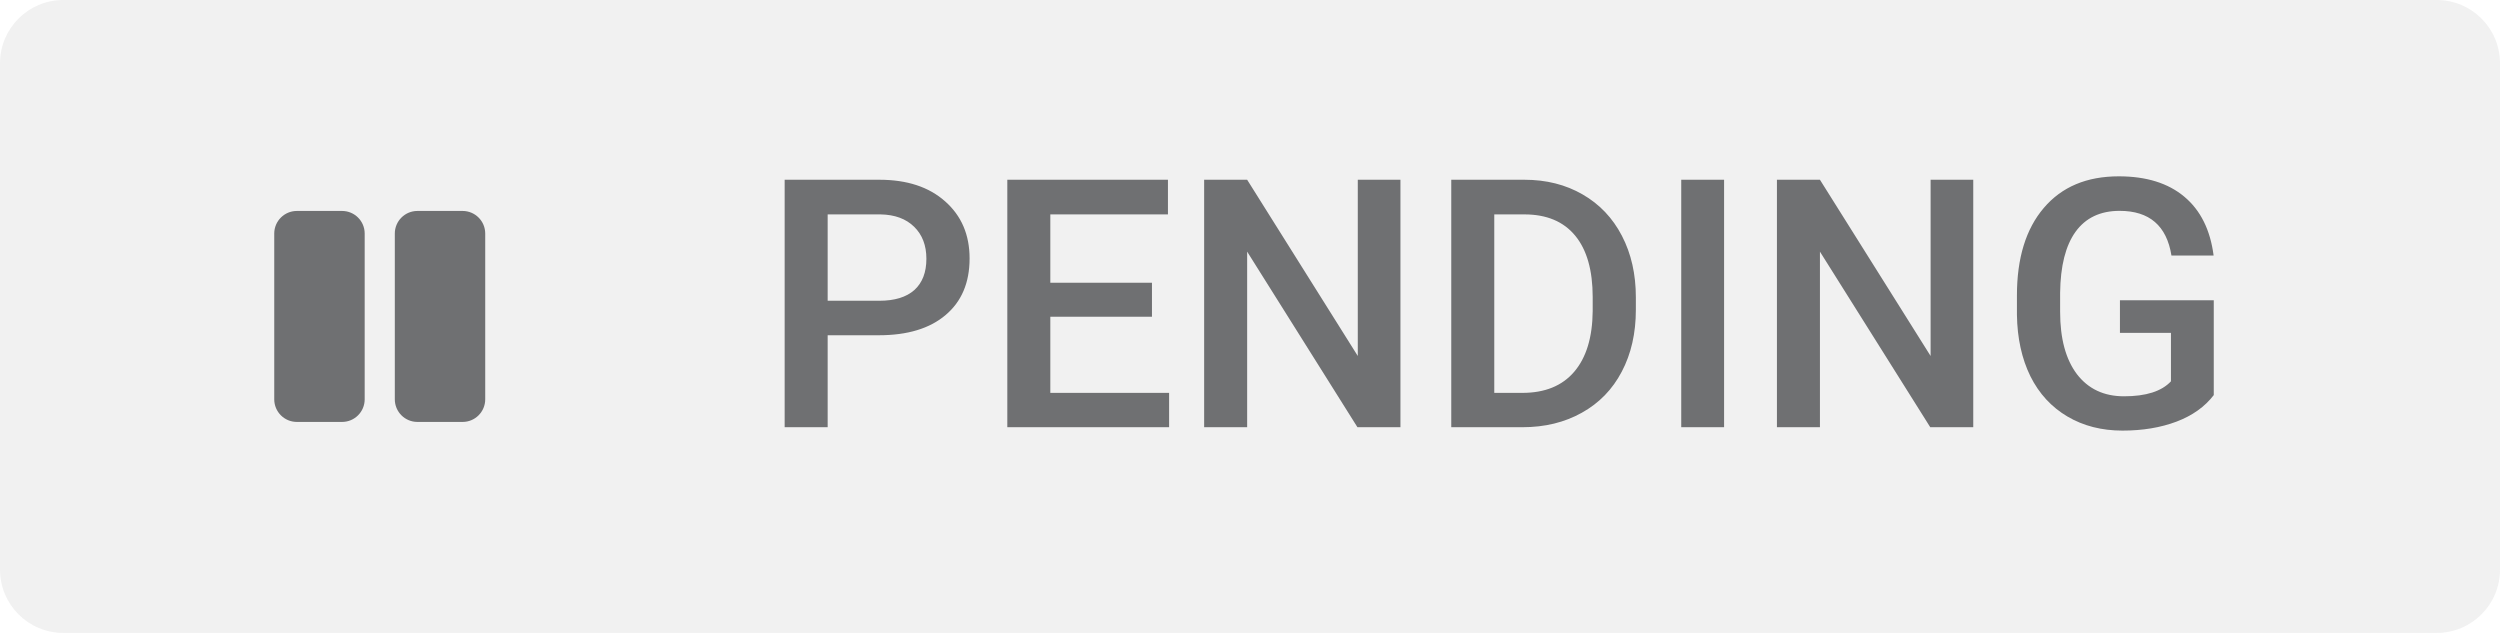 <svg width="79" height="20" viewBox="0 0 79 20" fill="none" xmlns="http://www.w3.org/2000/svg">
  <path d="M0 2C0 0.895 0.895 0 2 0H77C78.105 0 79 0.895 79 2V18C79 19.105 78.105 20 77 20H2C0.895 20 0 19.105 0 18V2Z" fill="#6F7072" fill-opacity="0.1"/>
  <path d="M10.809 13.333H9.381C8.986 13.333 8.666 13.013 8.666 12.618V7.38C8.666 6.986 8.986 6.666 9.381 6.666H10.809C11.204 6.666 11.524 6.986 11.524 7.38V12.618C11.524 13.013 11.204 13.333 10.809 13.333ZM15.333 12.618V7.38C15.333 6.986 15.013 6.666 14.619 6.666H13.19C12.796 6.666 12.476 6.986 12.476 7.38V12.618C12.476 13.013 12.796 13.333 13.19 13.333H14.619C15.013 13.333 15.333 13.013 15.333 12.618Z" fill="#6F7072"/>
  <path d="M26.154 10.594V13.5H24.795V5.68H27.787C28.66 5.68 29.353 5.907 29.865 6.362C30.381 6.817 30.639 7.418 30.639 8.166C30.639 8.933 30.386 9.529 29.881 9.955C29.38 10.381 28.676 10.594 27.77 10.594H26.154ZM26.154 9.504H27.787C28.27 9.504 28.639 9.391 28.893 9.166C29.147 8.936 29.274 8.607 29.274 8.177C29.274 7.755 29.145 7.418 28.888 7.167C28.63 6.913 28.275 6.783 27.824 6.775H26.154V9.504ZM36.402 10.009H33.19V12.415H36.944V13.5H31.831V5.68H36.907V6.775H33.19V8.935H36.402V10.009ZM44.254 13.5H42.895L39.41 7.952V13.5H38.051V5.68H39.41L42.906 11.249V5.68H44.254V13.5ZM45.86 13.5V5.68H48.17C48.861 5.68 49.473 5.834 50.007 6.142C50.544 6.45 50.959 6.886 51.253 7.452C51.547 8.018 51.693 8.666 51.693 9.396V9.789C51.693 10.53 51.545 11.181 51.248 11.744C50.954 12.306 50.533 12.739 49.985 13.043C49.441 13.348 48.816 13.5 48.111 13.5H45.86ZM47.219 6.775V12.415H48.105C48.818 12.415 49.364 12.193 49.744 11.749C50.127 11.301 50.322 10.661 50.329 9.826V9.391C50.329 8.542 50.145 7.894 49.776 7.447C49.407 6.999 48.872 6.775 48.17 6.775H47.219ZM54.481 13.5H53.127V5.68H54.481V13.5ZM62.355 13.5H60.996L57.51 7.952V13.5H56.151V5.68H57.51L61.007 11.249V5.68H62.355V13.5ZM69.955 12.485C69.672 12.854 69.28 13.133 68.779 13.323C68.278 13.512 67.708 13.607 67.071 13.607C66.415 13.607 65.835 13.459 65.331 13.162C64.826 12.864 64.435 12.44 64.16 11.889C63.888 11.334 63.746 10.687 63.735 9.95V9.337C63.735 8.156 64.018 7.234 64.584 6.571C65.15 5.905 65.939 5.572 66.953 5.572C67.823 5.572 68.514 5.787 69.026 6.217C69.538 6.646 69.846 7.266 69.95 8.075H68.618C68.467 7.133 67.921 6.663 66.98 6.663C66.371 6.663 65.907 6.883 65.588 7.323C65.273 7.76 65.11 8.403 65.1 9.251V9.853C65.1 10.698 65.277 11.355 65.631 11.824C65.989 12.29 66.485 12.523 67.119 12.523C67.814 12.523 68.308 12.365 68.602 12.05V10.519H66.99V9.488H69.955V12.485Z" fill="#6F7072"/>
</svg>
